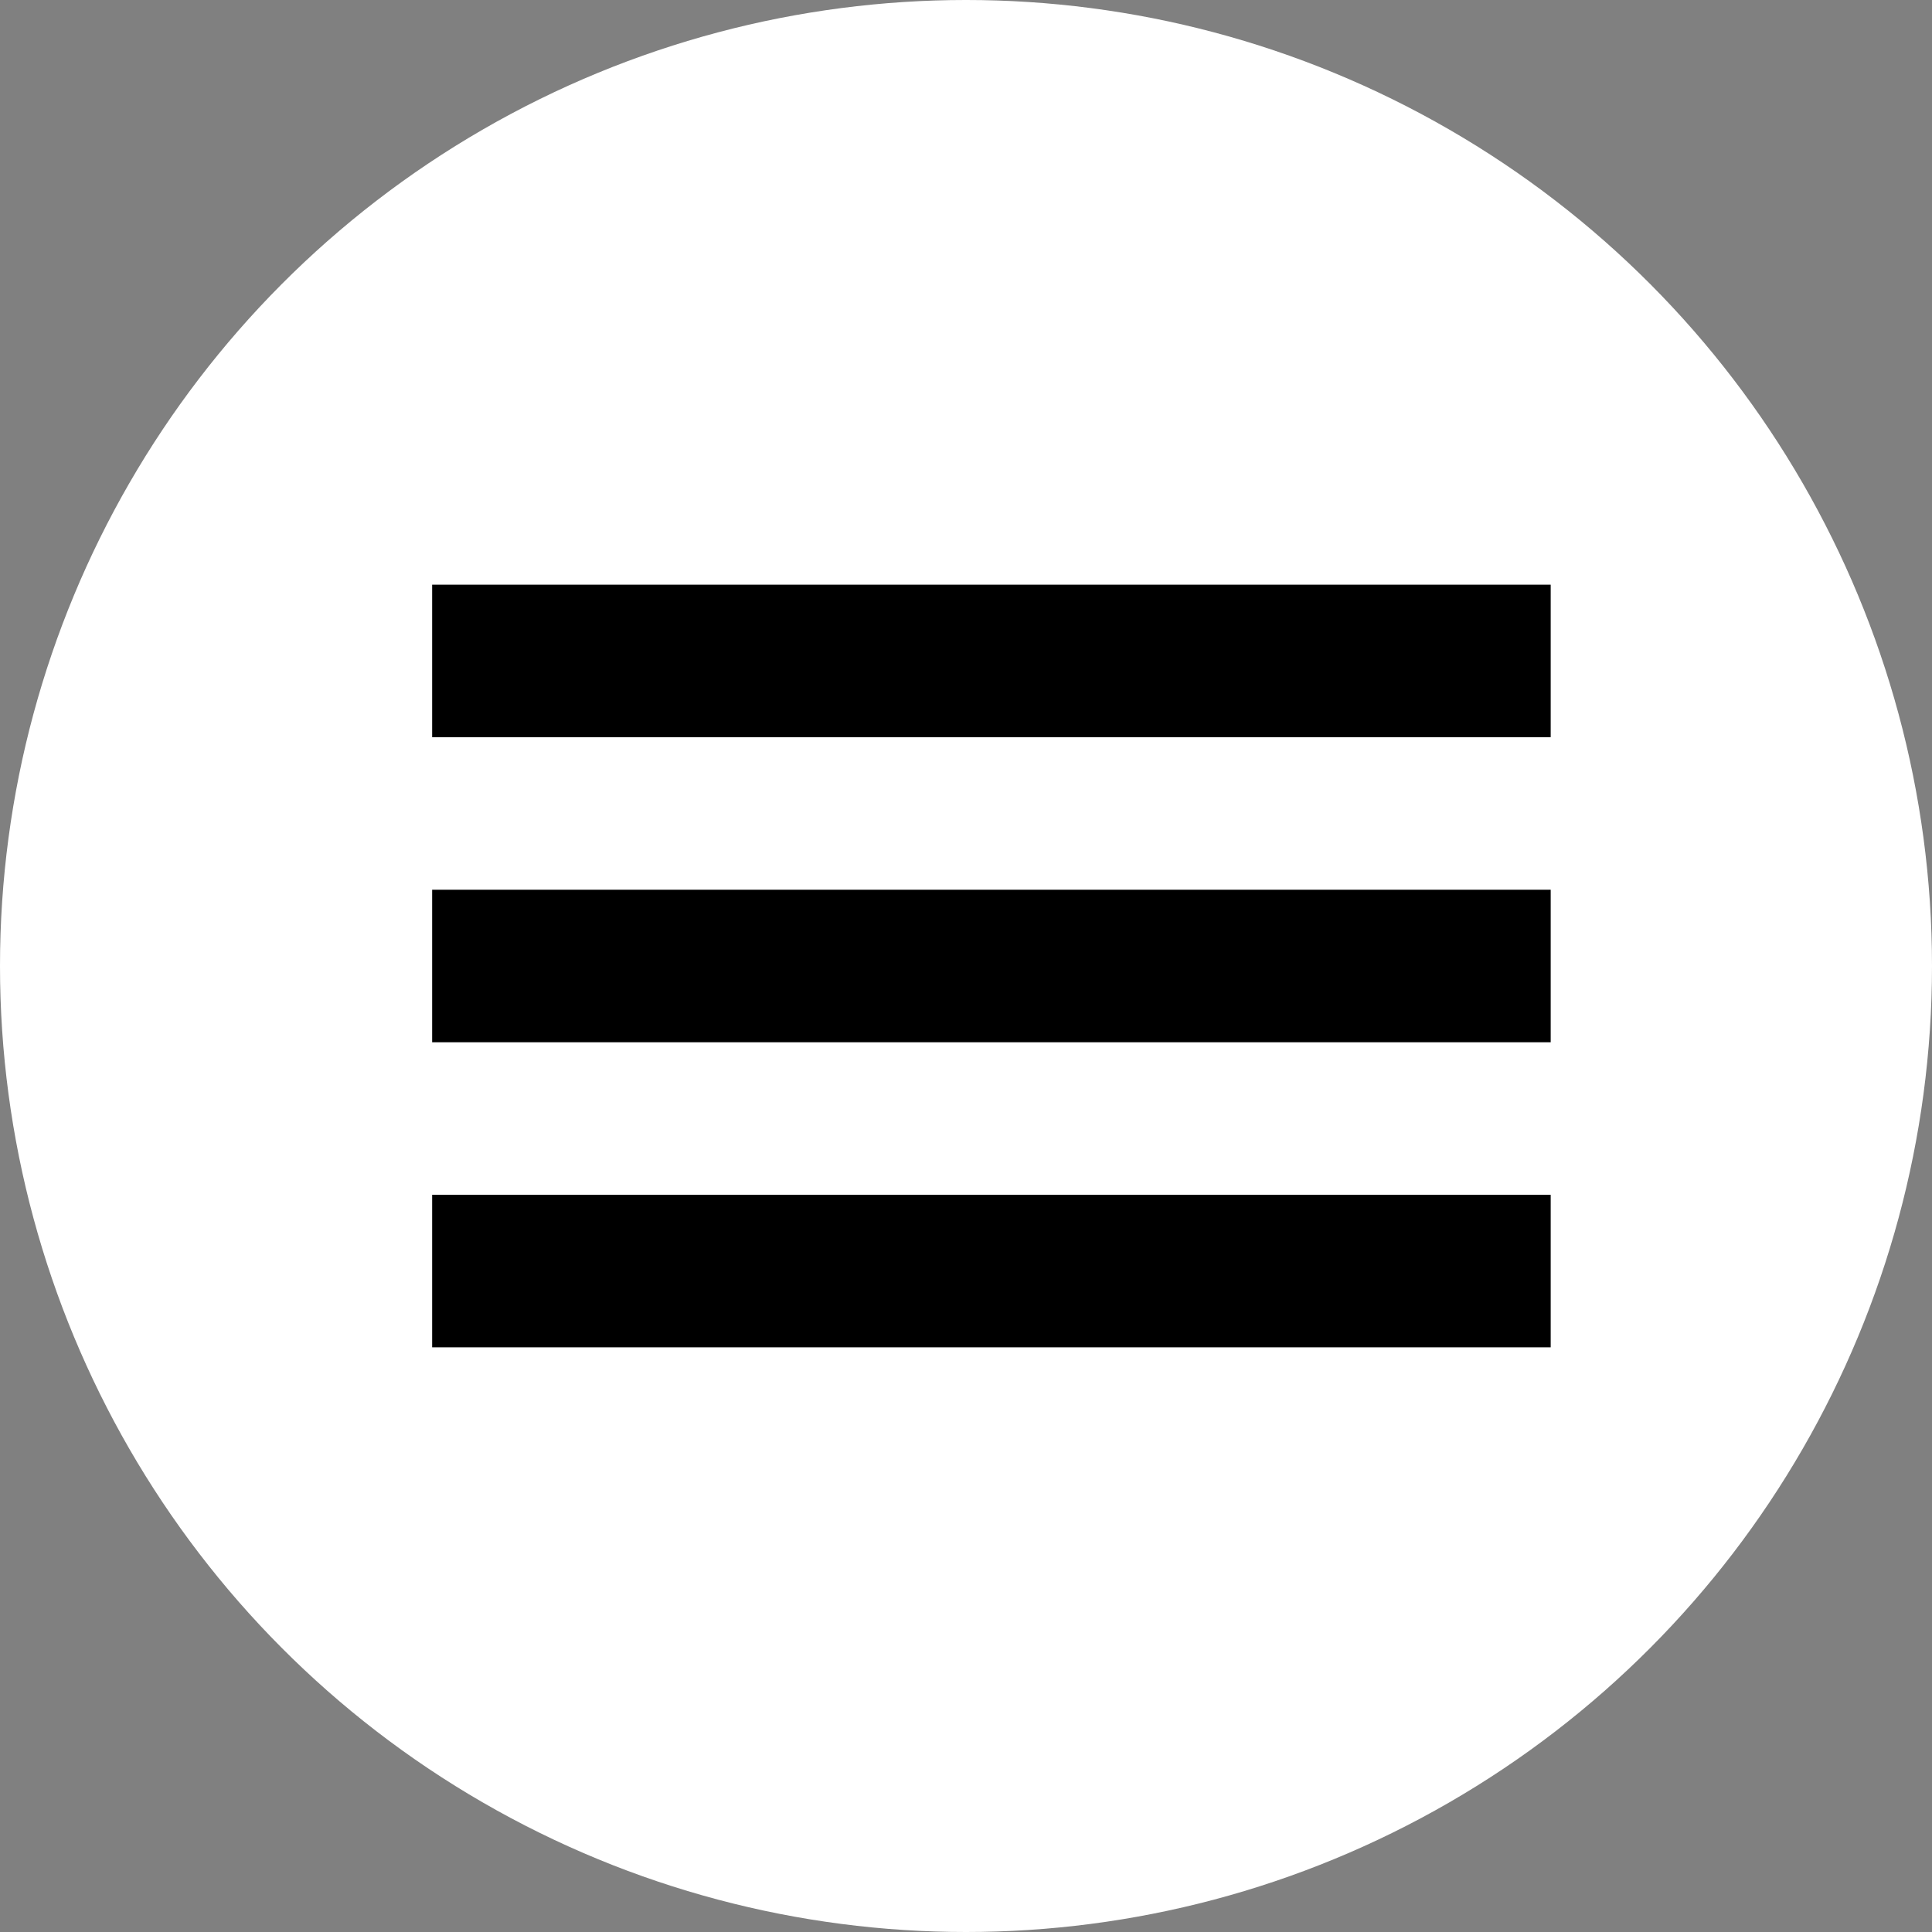 <svg width="38" height="38" viewBox="0 0 38 38" fill="none" xmlns="http://www.w3.org/2000/svg">
<rect x="0" y="0" width="38" height="38" fill="#808080" stroke="none"/>
<circle cx="19" cy="19" r="19" fill="white"/>
<path d="M10 13H29" stroke="black" stroke-width="3" stroke-linecap="square"/>
<path d="M10 19H29" stroke="black" stroke-width="3" stroke-linecap="square"/>
<path d="M10 25H29" stroke="black" stroke-width="3" stroke-linecap="square"/>
</svg>
